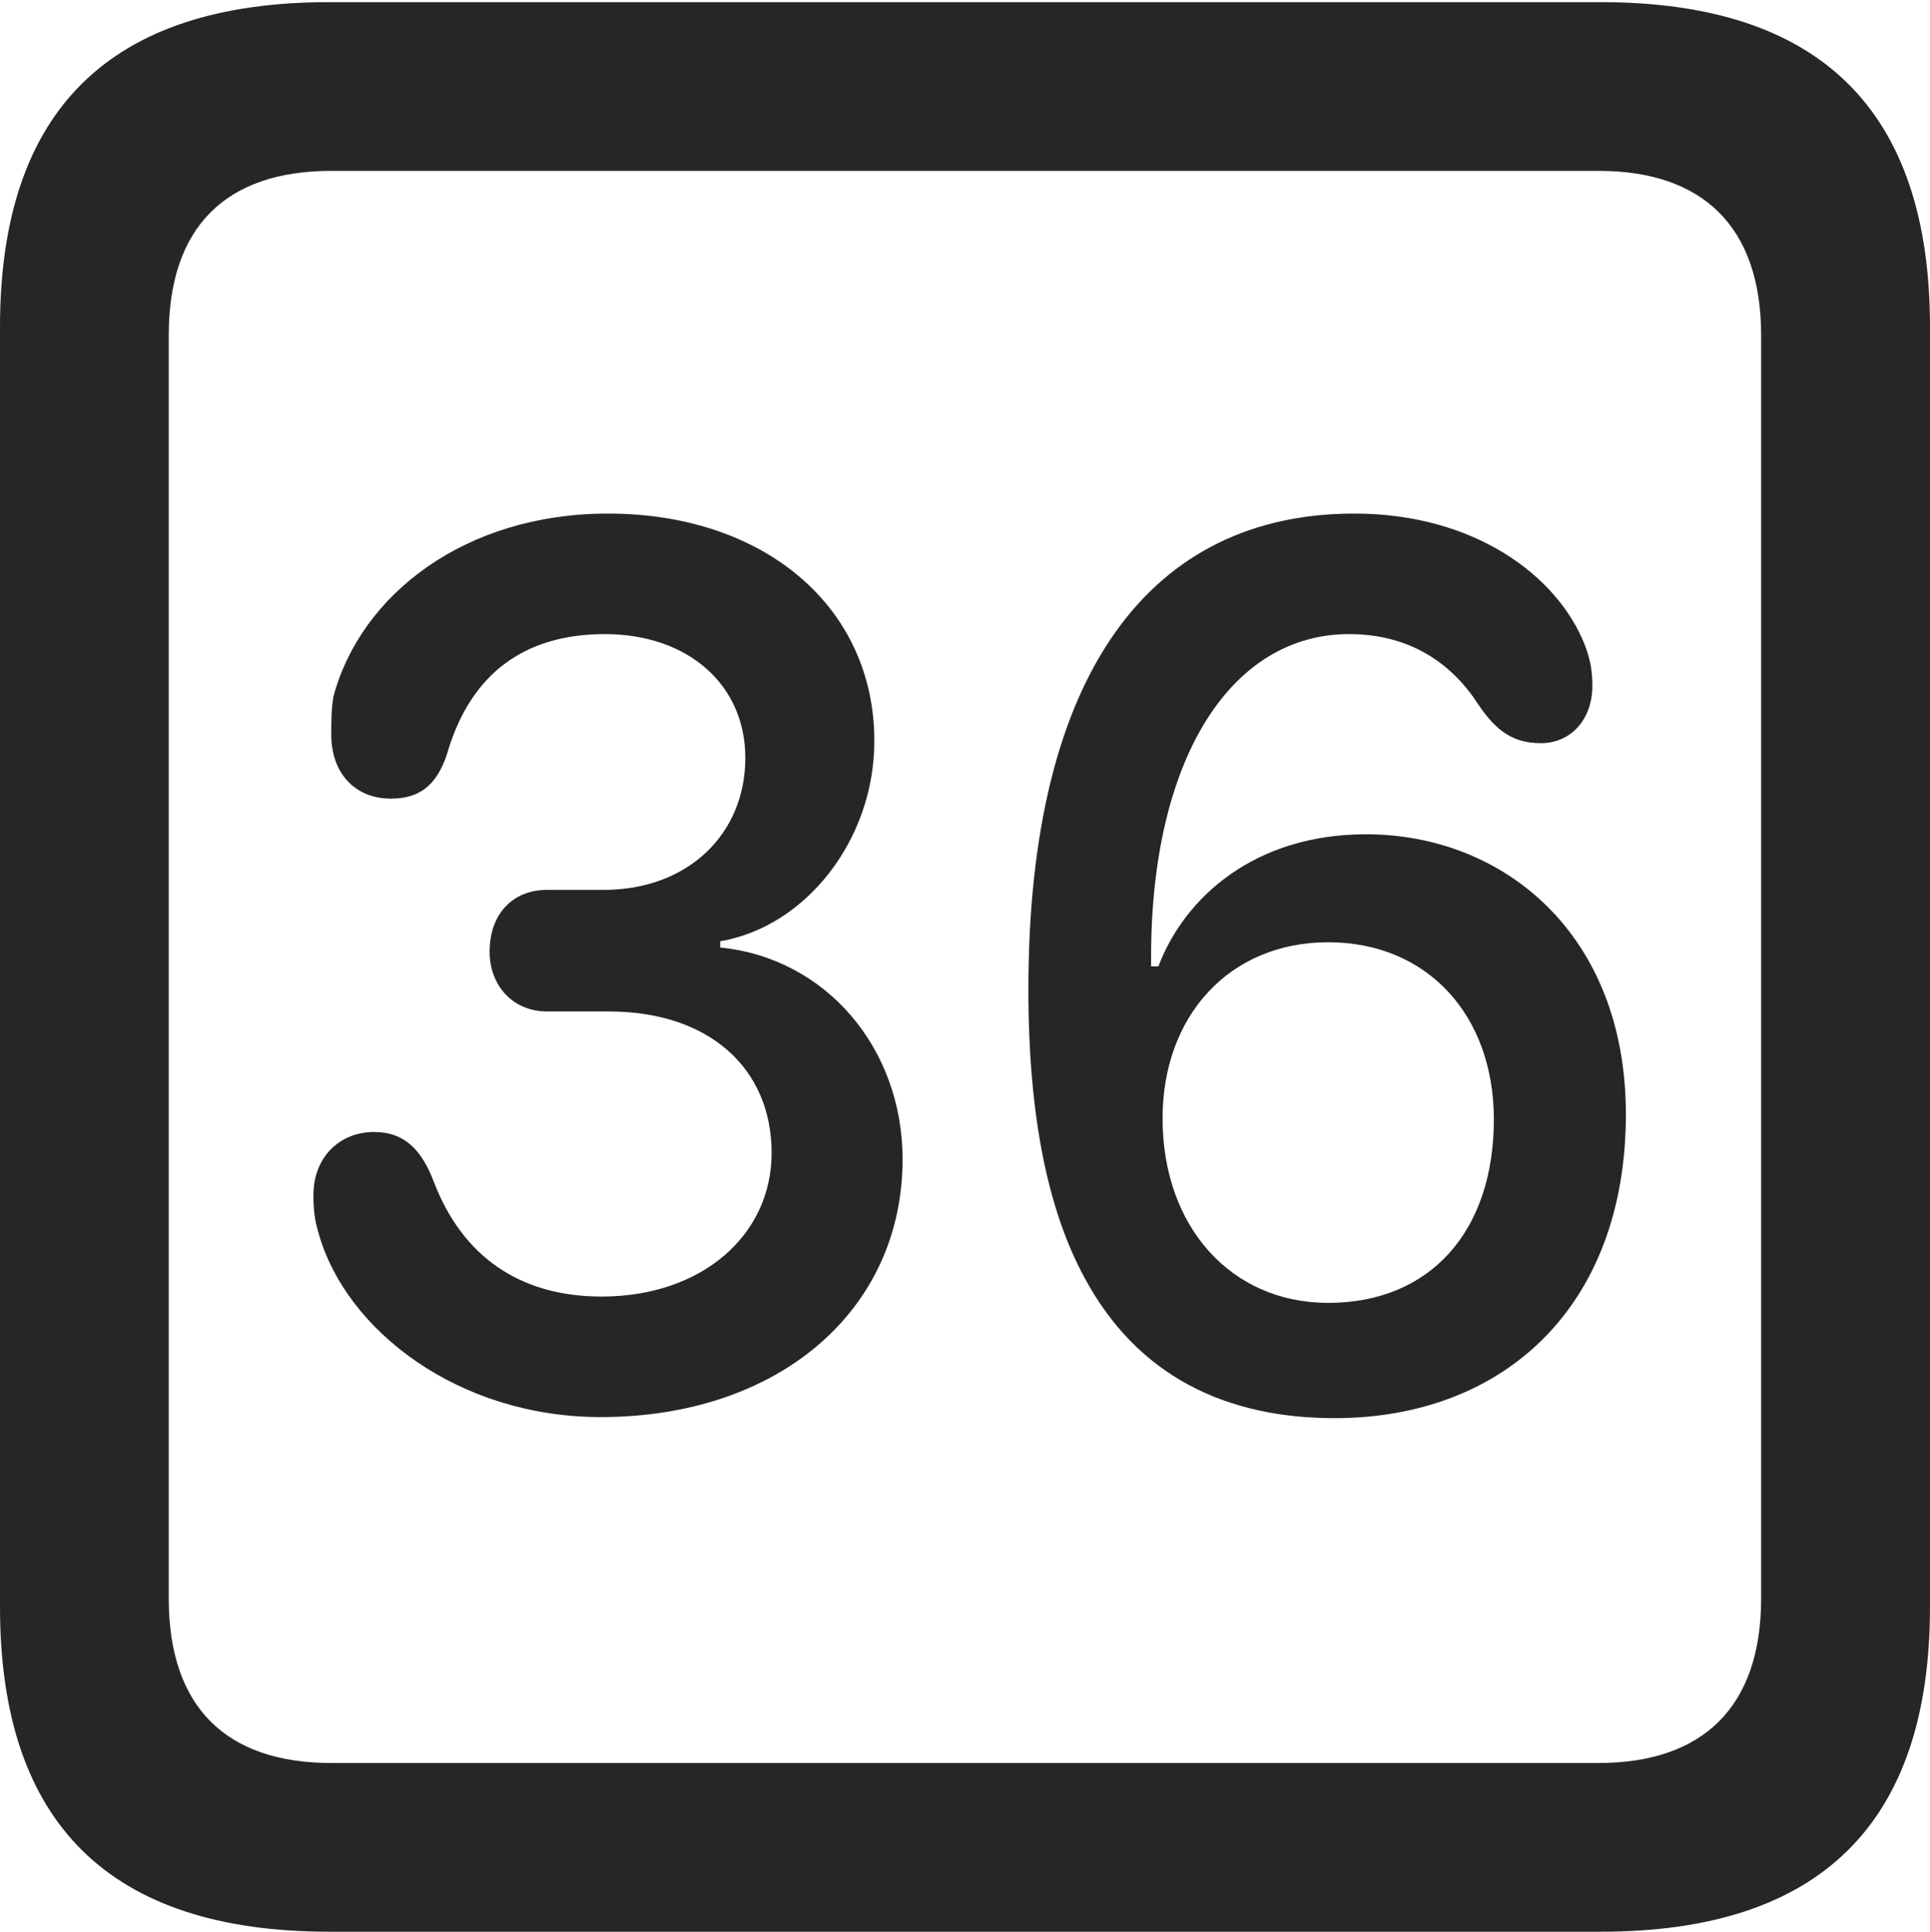 <?xml version="1.0" encoding="UTF-8"?>
<!--Generator: Apple Native CoreSVG 175.5-->
<!DOCTYPE svg
PUBLIC "-//W3C//DTD SVG 1.1//EN"
       "http://www.w3.org/Graphics/SVG/1.1/DTD/svg11.dtd">
<svg version="1.1" xmlns="http://www.w3.org/2000/svg" xmlns:xlink="http://www.w3.org/1999/xlink" width="17.979" height="17.998">
 <g>
  <rect height="17.998" opacity="0" width="17.979" x="0" y="0"/>
  <path d="M3.066 17.998L14.912 17.998C16.963 17.998 17.979 16.982 17.979 14.971L17.979 3.047C17.979 1.035 16.963 0.02 14.912 0.02L3.066 0.02C1.025 0.02 0 1.025 0 3.047L0 14.971C0 16.992 1.025 17.998 3.066 17.998ZM3.086 16.426C2.109 16.426 1.572 15.908 1.572 14.893L1.572 3.125C1.572 2.109 2.109 1.592 3.086 1.592L14.893 1.592C15.859 1.592 16.406 2.109 16.406 3.125L16.406 14.893C16.406 15.908 15.859 16.426 14.893 16.426Z" fill="#000000" fill-opacity="0.85"/>
  <path d="M5.596 13.203C7.256 13.203 8.408 12.207 8.408 10.801C8.408 9.766 7.695 8.926 6.709 8.828L6.709 8.77C7.51 8.633 8.145 7.822 8.145 6.904C8.145 5.654 7.119 4.785 5.664 4.785C4.336 4.785 3.359 5.537 3.105 6.494C3.086 6.621 3.086 6.719 3.086 6.846C3.086 7.197 3.301 7.441 3.643 7.441C3.936 7.441 4.092 7.285 4.18 6.973C4.395 6.289 4.873 5.908 5.635 5.908C6.406 5.908 6.943 6.377 6.943 7.061C6.943 7.773 6.406 8.291 5.625 8.291L5.098 8.291C4.775 8.291 4.561 8.516 4.561 8.867C4.561 9.18 4.775 9.424 5.098 9.424L5.674 9.424C6.602 9.424 7.188 9.951 7.188 10.742C7.188 11.504 6.543 12.08 5.605 12.08C4.834 12.08 4.307 11.699 4.043 11.016C3.926 10.703 3.76 10.547 3.486 10.547C3.154 10.547 2.92 10.791 2.92 11.133C2.92 11.27 2.93 11.367 2.969 11.494C3.223 12.393 4.268 13.203 5.596 13.203ZM12.432 13.213C14.014 13.213 15.146 12.168 15.146 10.381C15.146 8.701 14.004 7.773 12.725 7.773C11.69 7.773 11.035 8.359 10.791 9.004L10.723 9.004C10.723 8.975 10.723 8.955 10.723 8.916C10.723 7.07 11.465 5.908 12.568 5.908C13.135 5.908 13.525 6.182 13.77 6.562C13.935 6.807 14.092 6.924 14.355 6.924C14.629 6.924 14.834 6.709 14.834 6.387C14.834 6.26 14.815 6.143 14.766 6.016C14.512 5.361 13.73 4.785 12.617 4.785C10.732 4.785 9.58 6.25 9.58 9.219C9.58 10.41 9.766 11.279 10.098 11.895C10.596 12.832 11.435 13.213 12.432 13.213ZM12.373 12.139C11.465 12.139 10.83 11.426 10.83 10.42C10.83 9.463 11.455 8.779 12.373 8.779C13.291 8.779 13.916 9.453 13.916 10.43C13.916 11.475 13.32 12.139 12.373 12.139Z" fill="#000000" fill-opacity="0.85"/>
 </g>
</svg>
